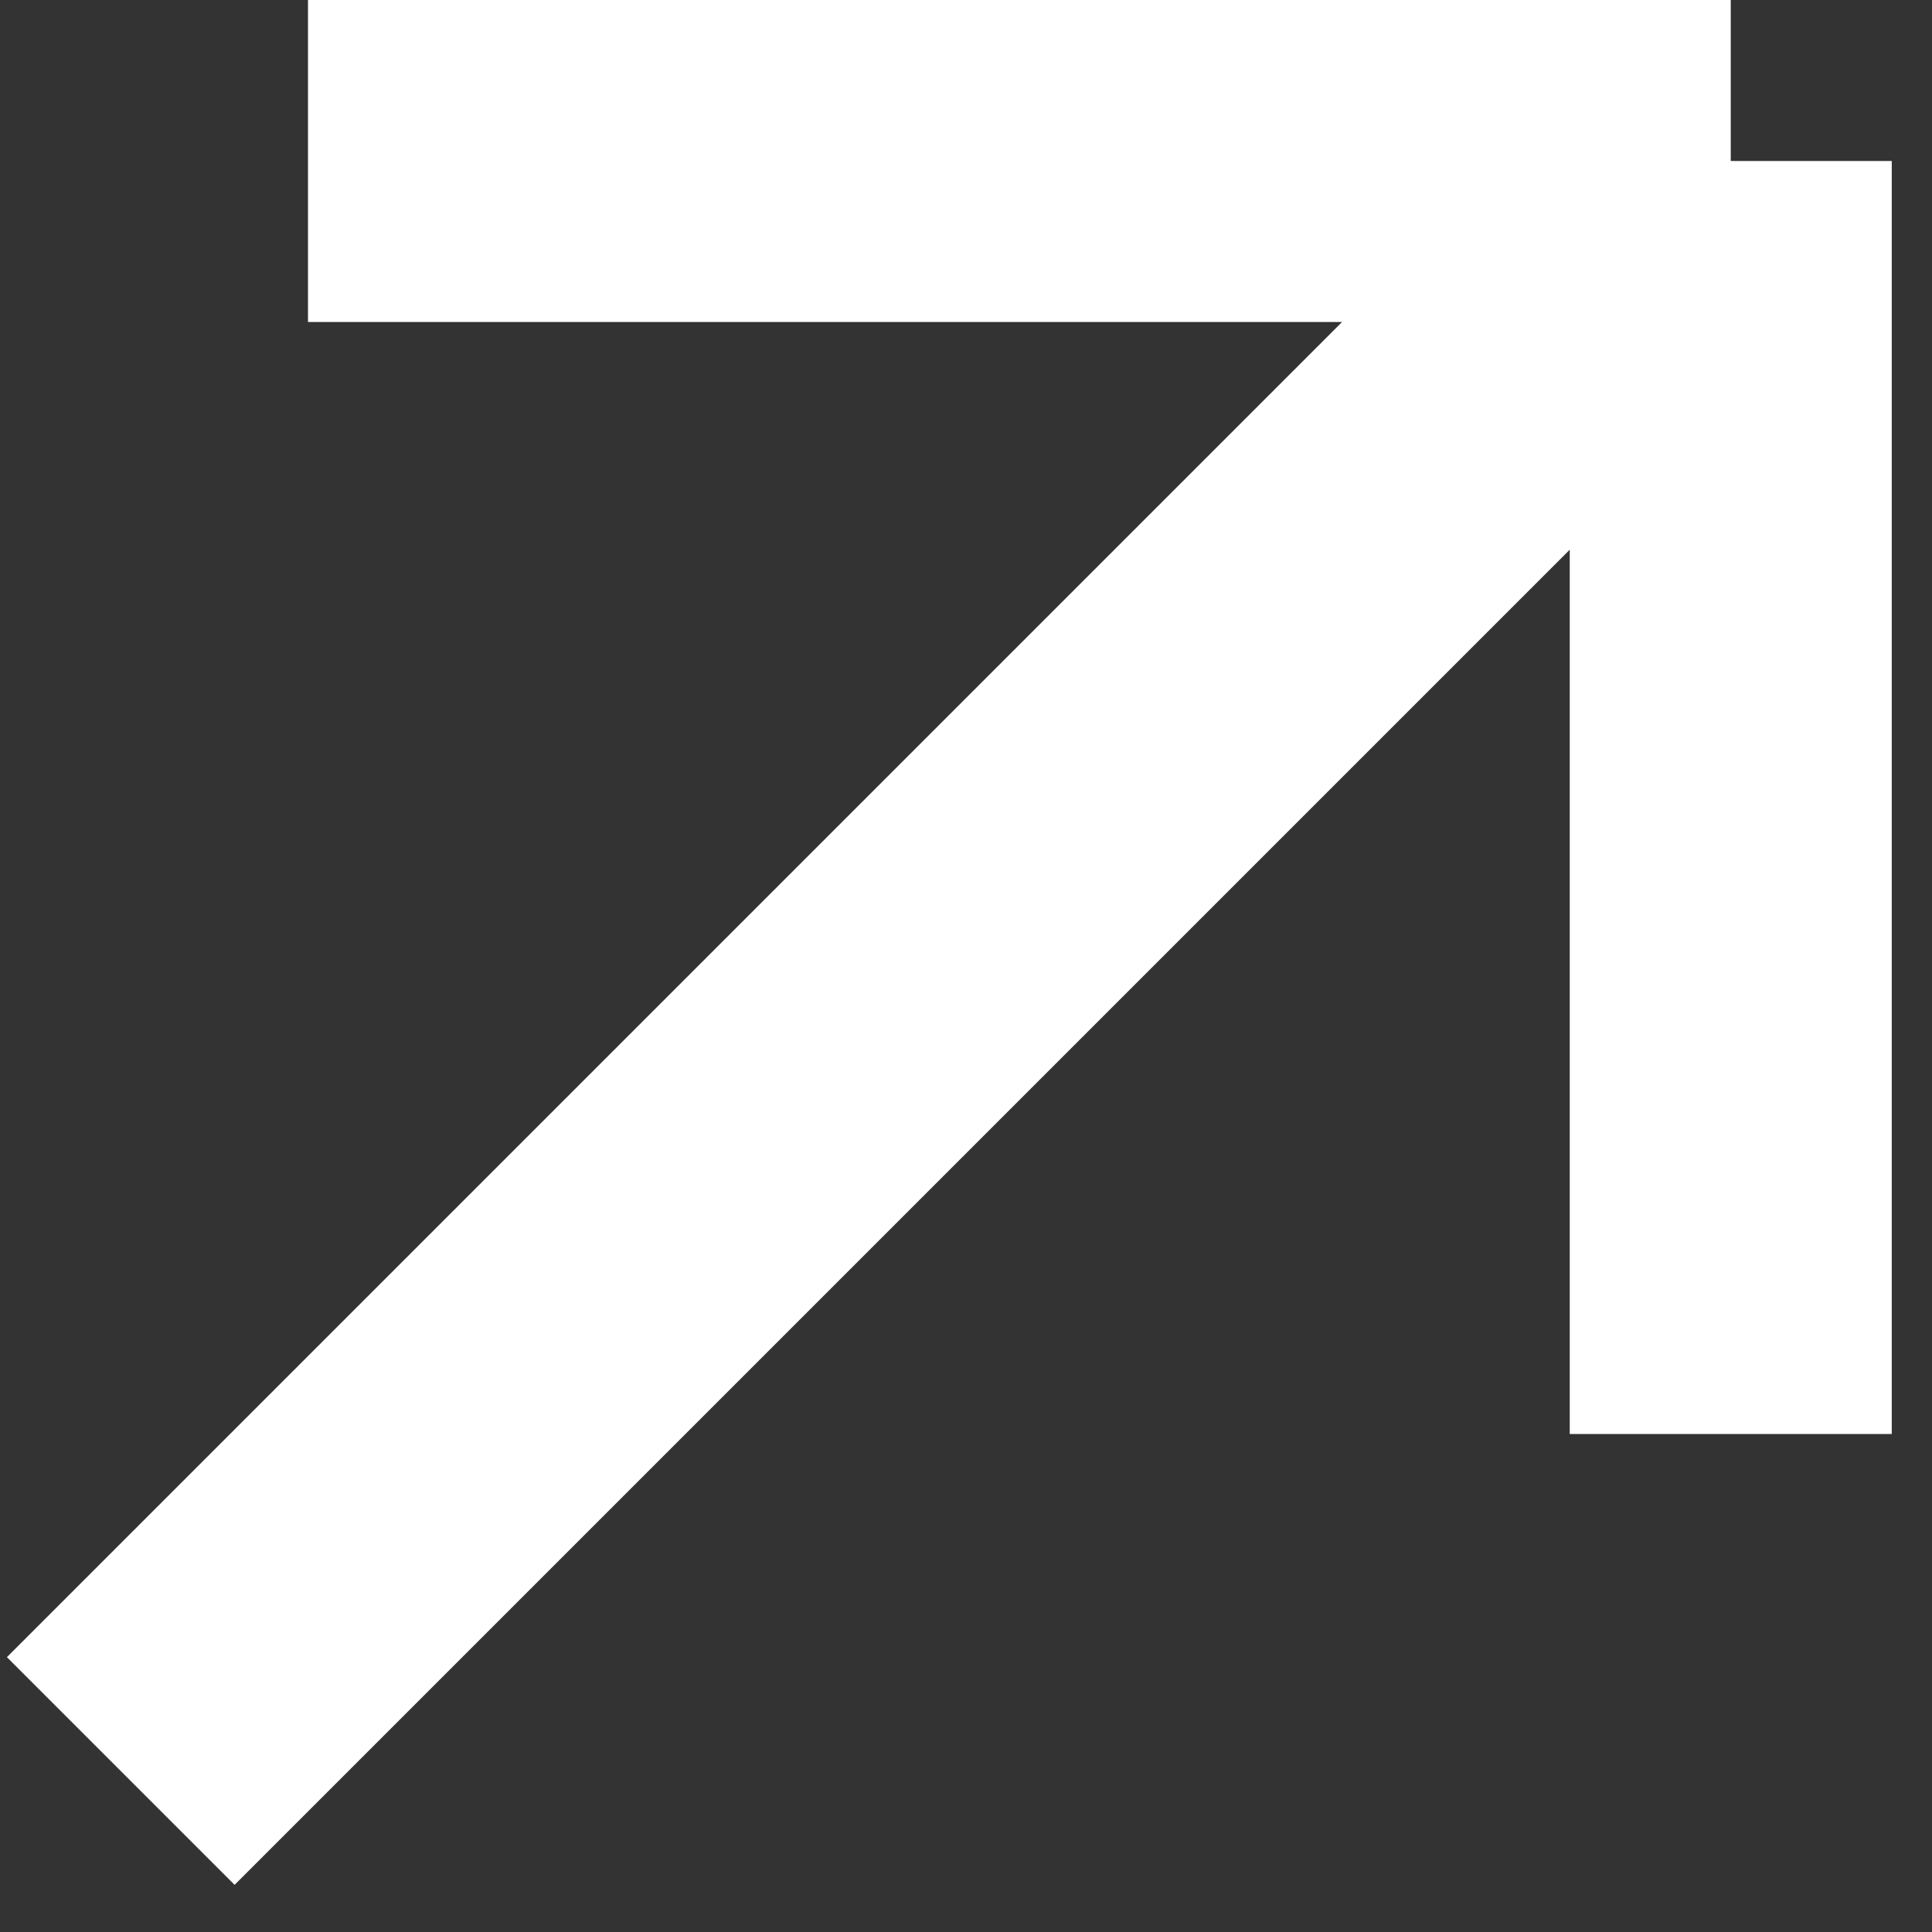 <svg width="24" height="24" viewBox="0 0 24 24" fill="none" xmlns="http://www.w3.org/2000/svg">
<rect x="0" y="0" width="24" height="24" fill="#333333" stroke="none"/>
<path d="M1.5 22L21.5 2M21.5 2H3.826M21.5 2V17.814" stroke="white" stroke-width="4"/>
</svg>
